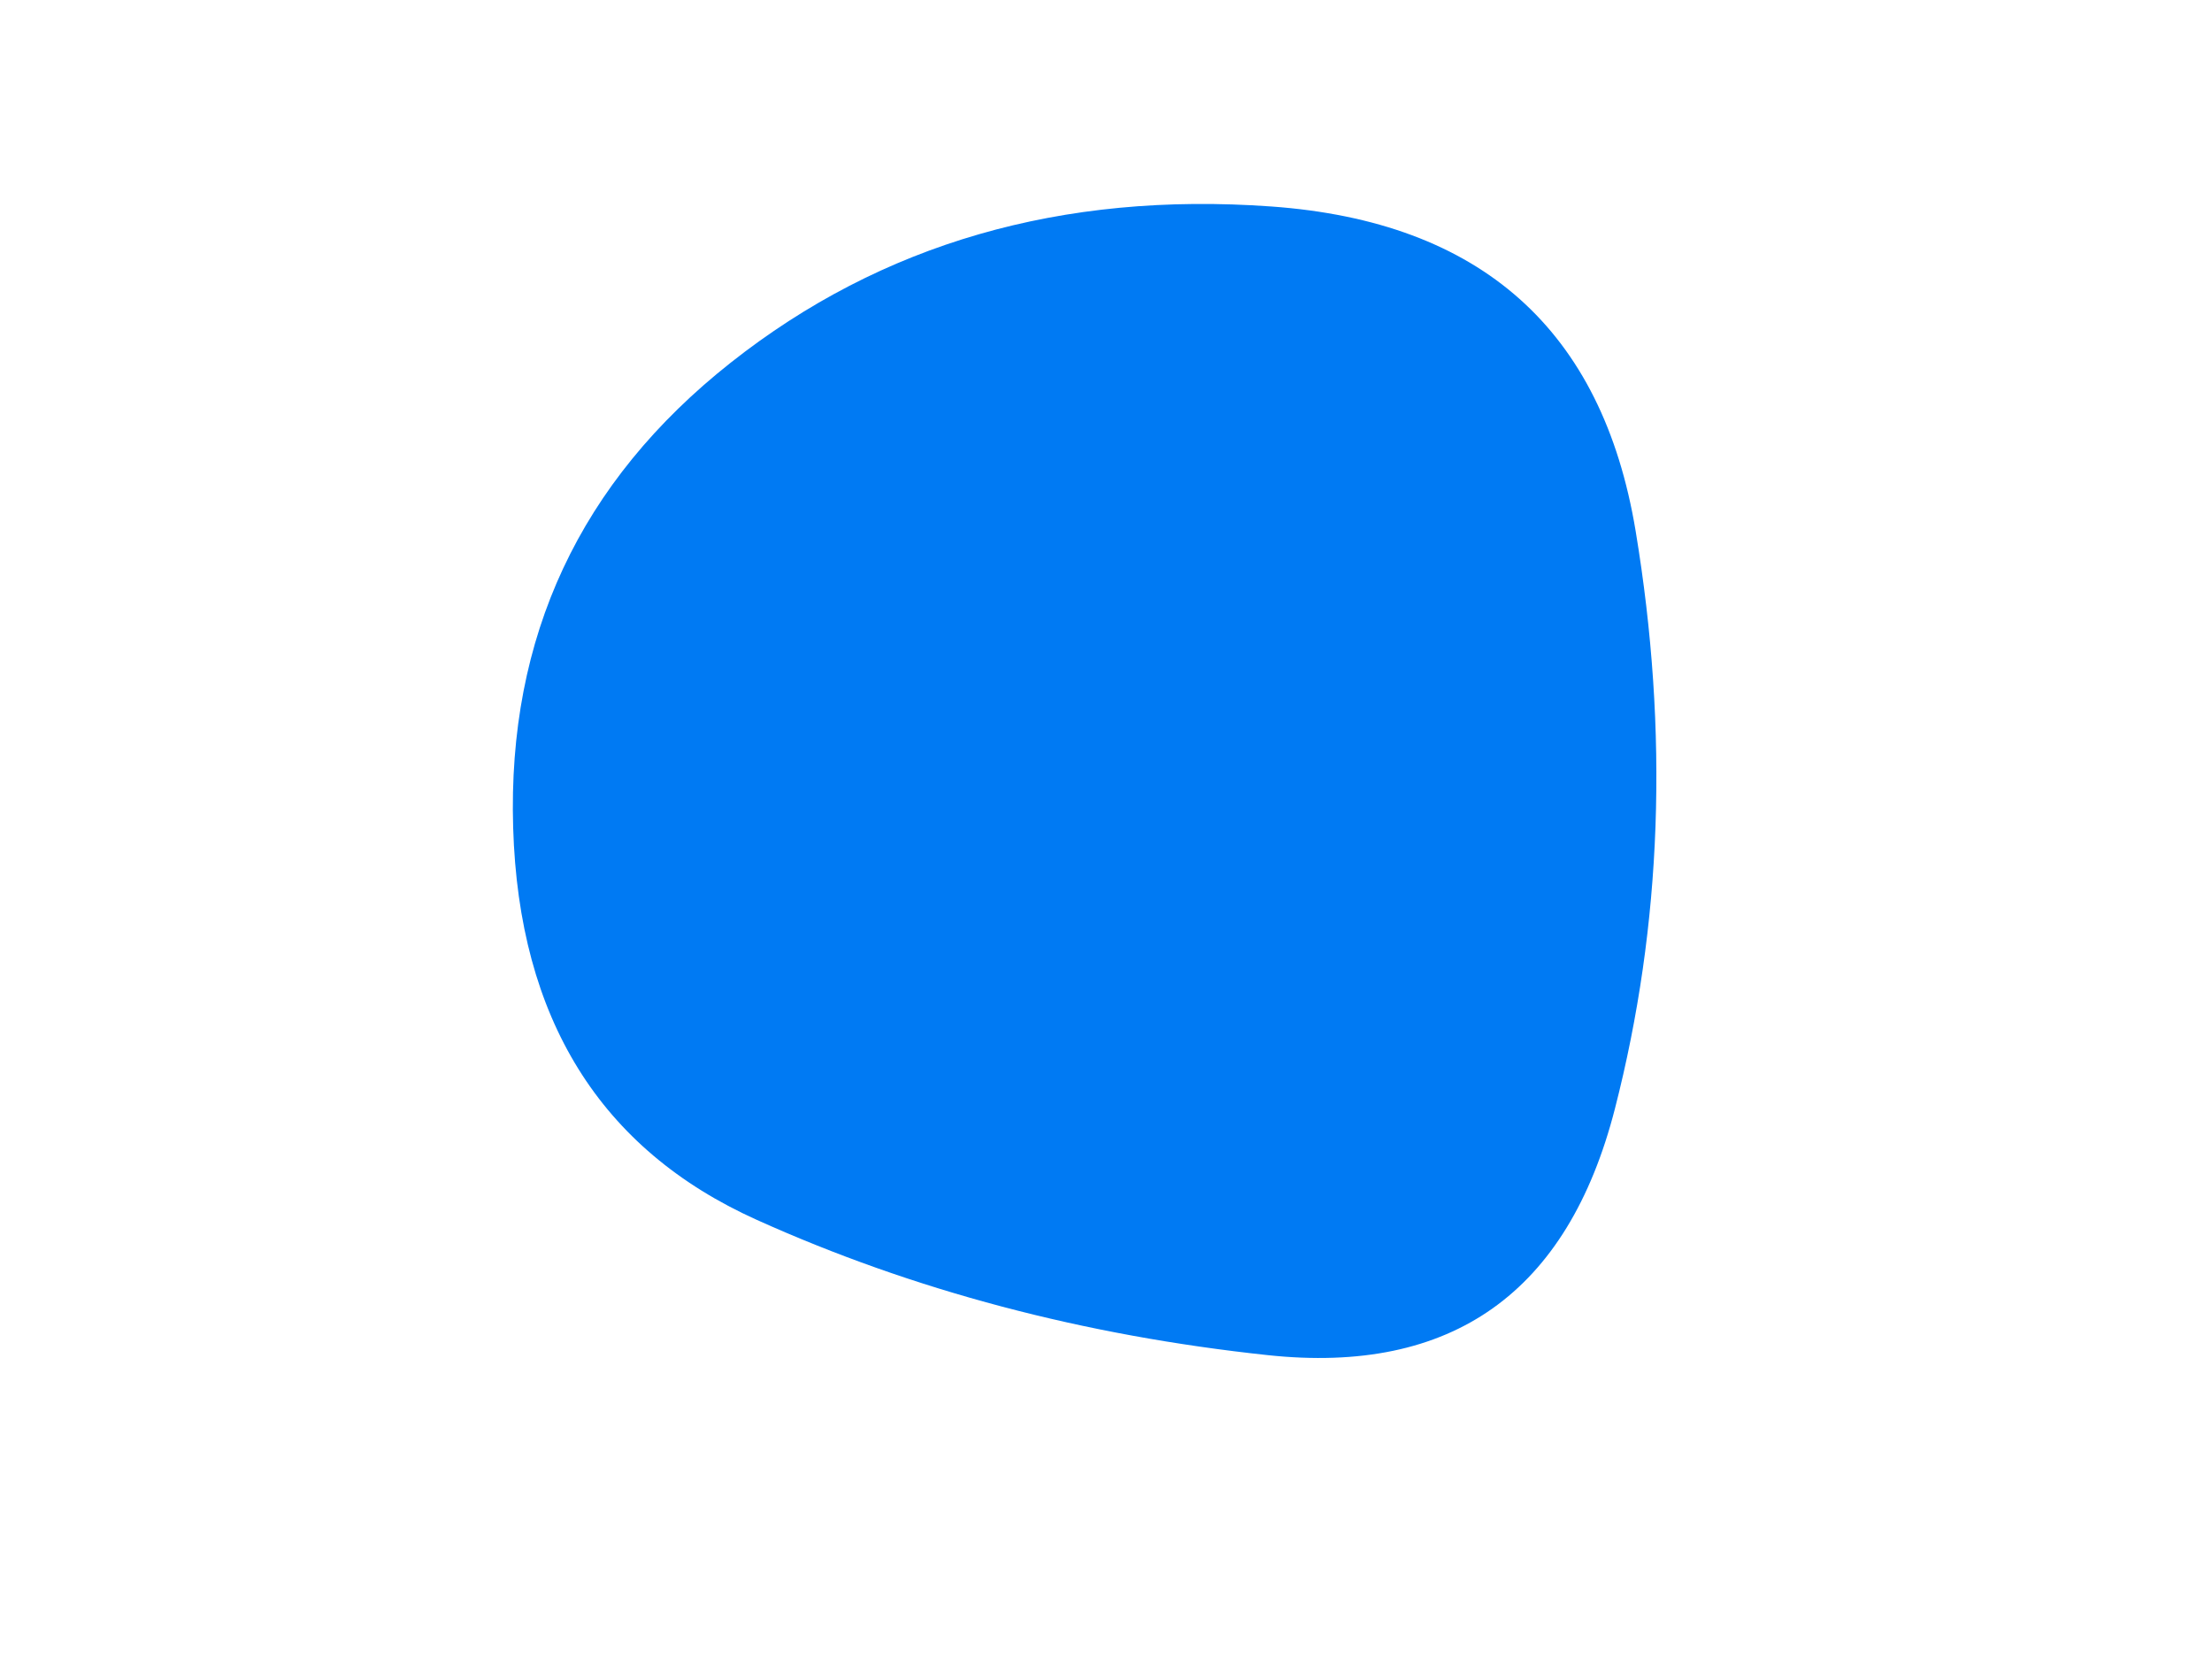 <?xml version="1.0" standalone="no"?>
<!DOCTYPE svg PUBLIC "-//W3C//DTD SVG 1.0//EN" "http://www.w3.org/TR/2001/REC-SVG-20010904/DTD/svg10.dtd">
<svg xmlns="http://www.w3.org/2000/svg" xmlns:xlink="http://www.w3.org/1999/xlink" id="body_1" width="348" height="262">

<g transform="matrix(1.698 0 0 1.701 0 0)">
	<g transform="matrix(0.32 0 0 0.321 25.625 -0)">
	</g>
    <path transform="matrix(0.32 0 0 0.321 25.625 -0)"  d="M387.5 319.5C 373.833 372.5 340.333 396.167 287 390.5C 233.667 384.833 184.333 371.833 139 351.5C 93.667 331.167 70.167 293.5 68.5 238.5C 66.833 183.5 87.833 138.833 131.5 104.5C 175.167 70.167 227.333 55.167 288 59.5C 348.667 63.833 383.833 95 393.5 153C 403.167 211 401.167 266.5 387.5 319.5z" stroke="none" fill="#007AF3" fill-rule="nonzero" />
</g>
</svg>